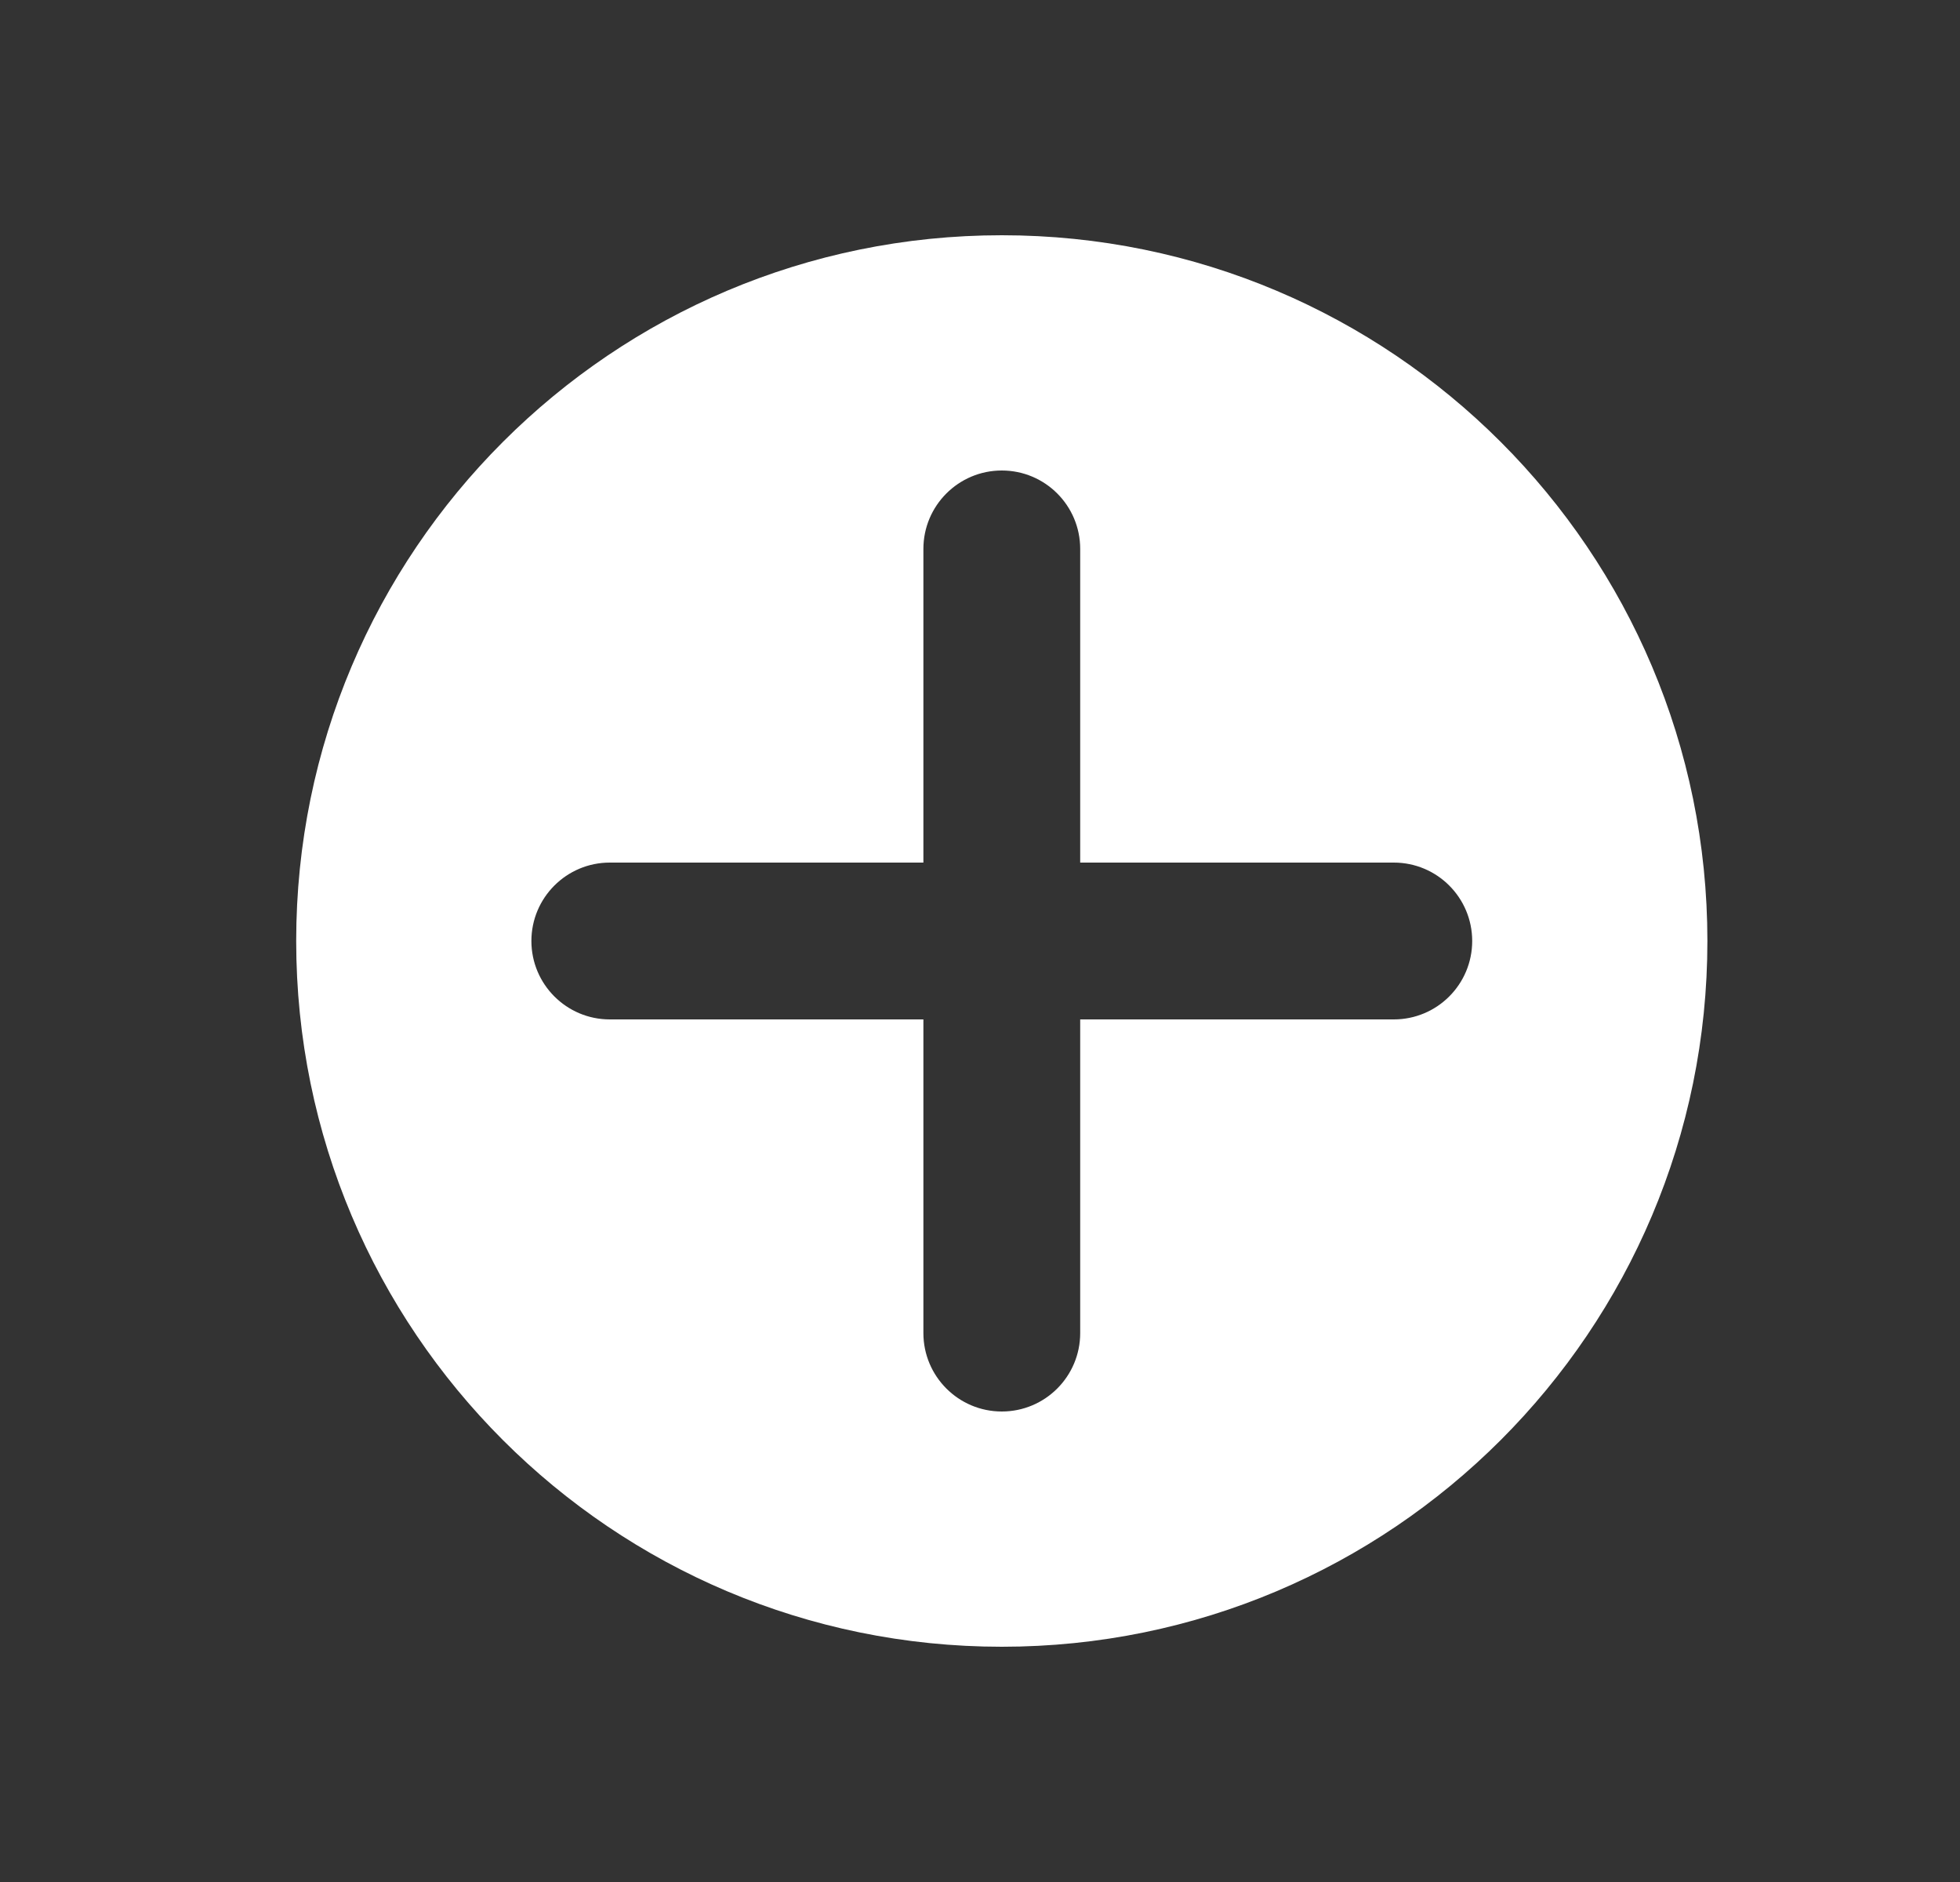 <svg width="25" height="24" viewBox="0 0 25 24" fill="none" xmlns="http://www.w3.org/2000/svg">
<rect x="0" y="0" width="25" height="24" fill="#333333" stroke="none"/>
<path fill-rule="evenodd" clip-rule="evenodd" d="M21.778 12C21.778 16.971 17.749 21 12.778 21C7.808 21 3.778 16.971 3.778 12C3.778 7.029 7.808 3 12.778 3C17.749 3 21.778 7.029 21.778 12ZM12.778 18C12.226 18 11.778 17.552 11.778 17L11.778 13L7.778 13C7.226 13 6.778 12.552 6.778 12C6.778 11.448 7.226 11 7.778 11L11.778 11L11.778 7C11.778 6.448 12.226 6 12.778 6C13.331 6 13.778 6.448 13.778 7L13.778 11L17.778 11C18.331 11 18.778 11.448 18.778 12C18.778 12.552 18.331 13 17.778 13L13.778 13L13.778 17C13.778 17.552 13.331 18 12.778 18Z" fill="white"/>
</svg>
